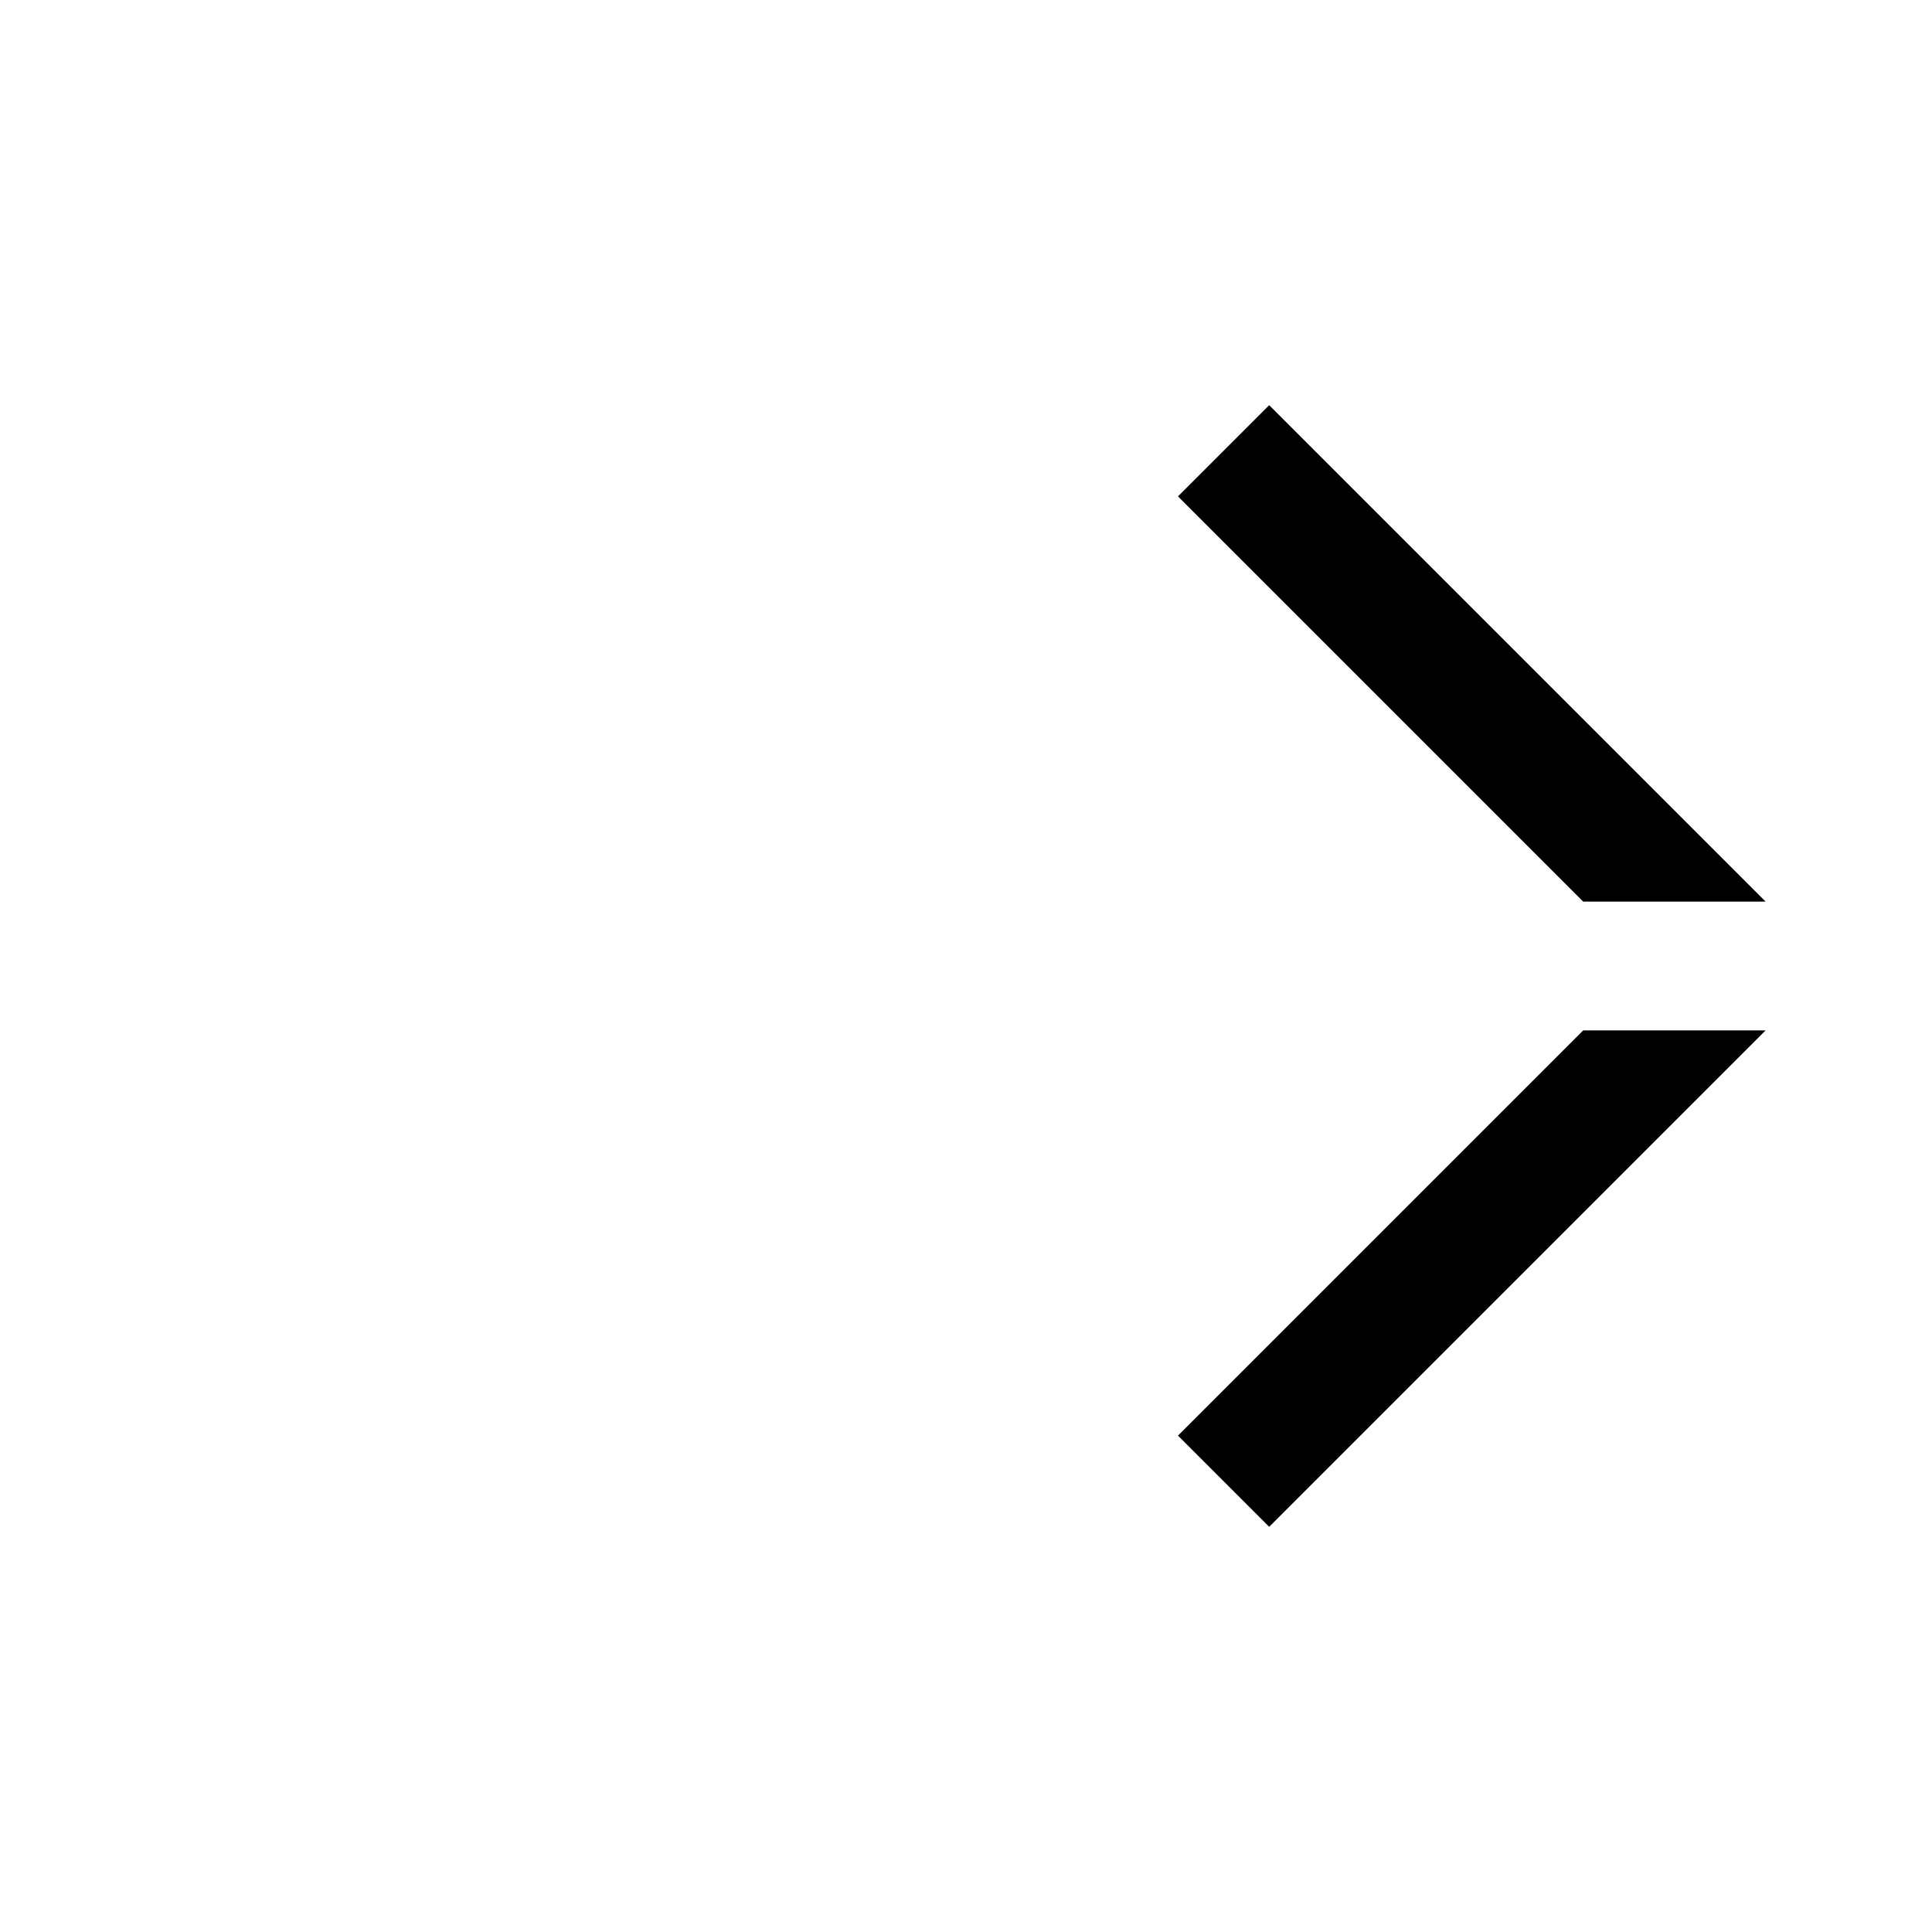 <svg width="15" height="15" viewBox="0 0 15 15" fill="none" xmlns="http://www.w3.org/2000/svg">
<path d="M9.854 3.853L12.501 6.5H12.499L9.853 3.854L9.854 3.853ZM12.499 8.5H12.501L9.854 11.147L9.853 11.146L12.499 8.5Z" fill="black" stroke="black"/>
</svg>
